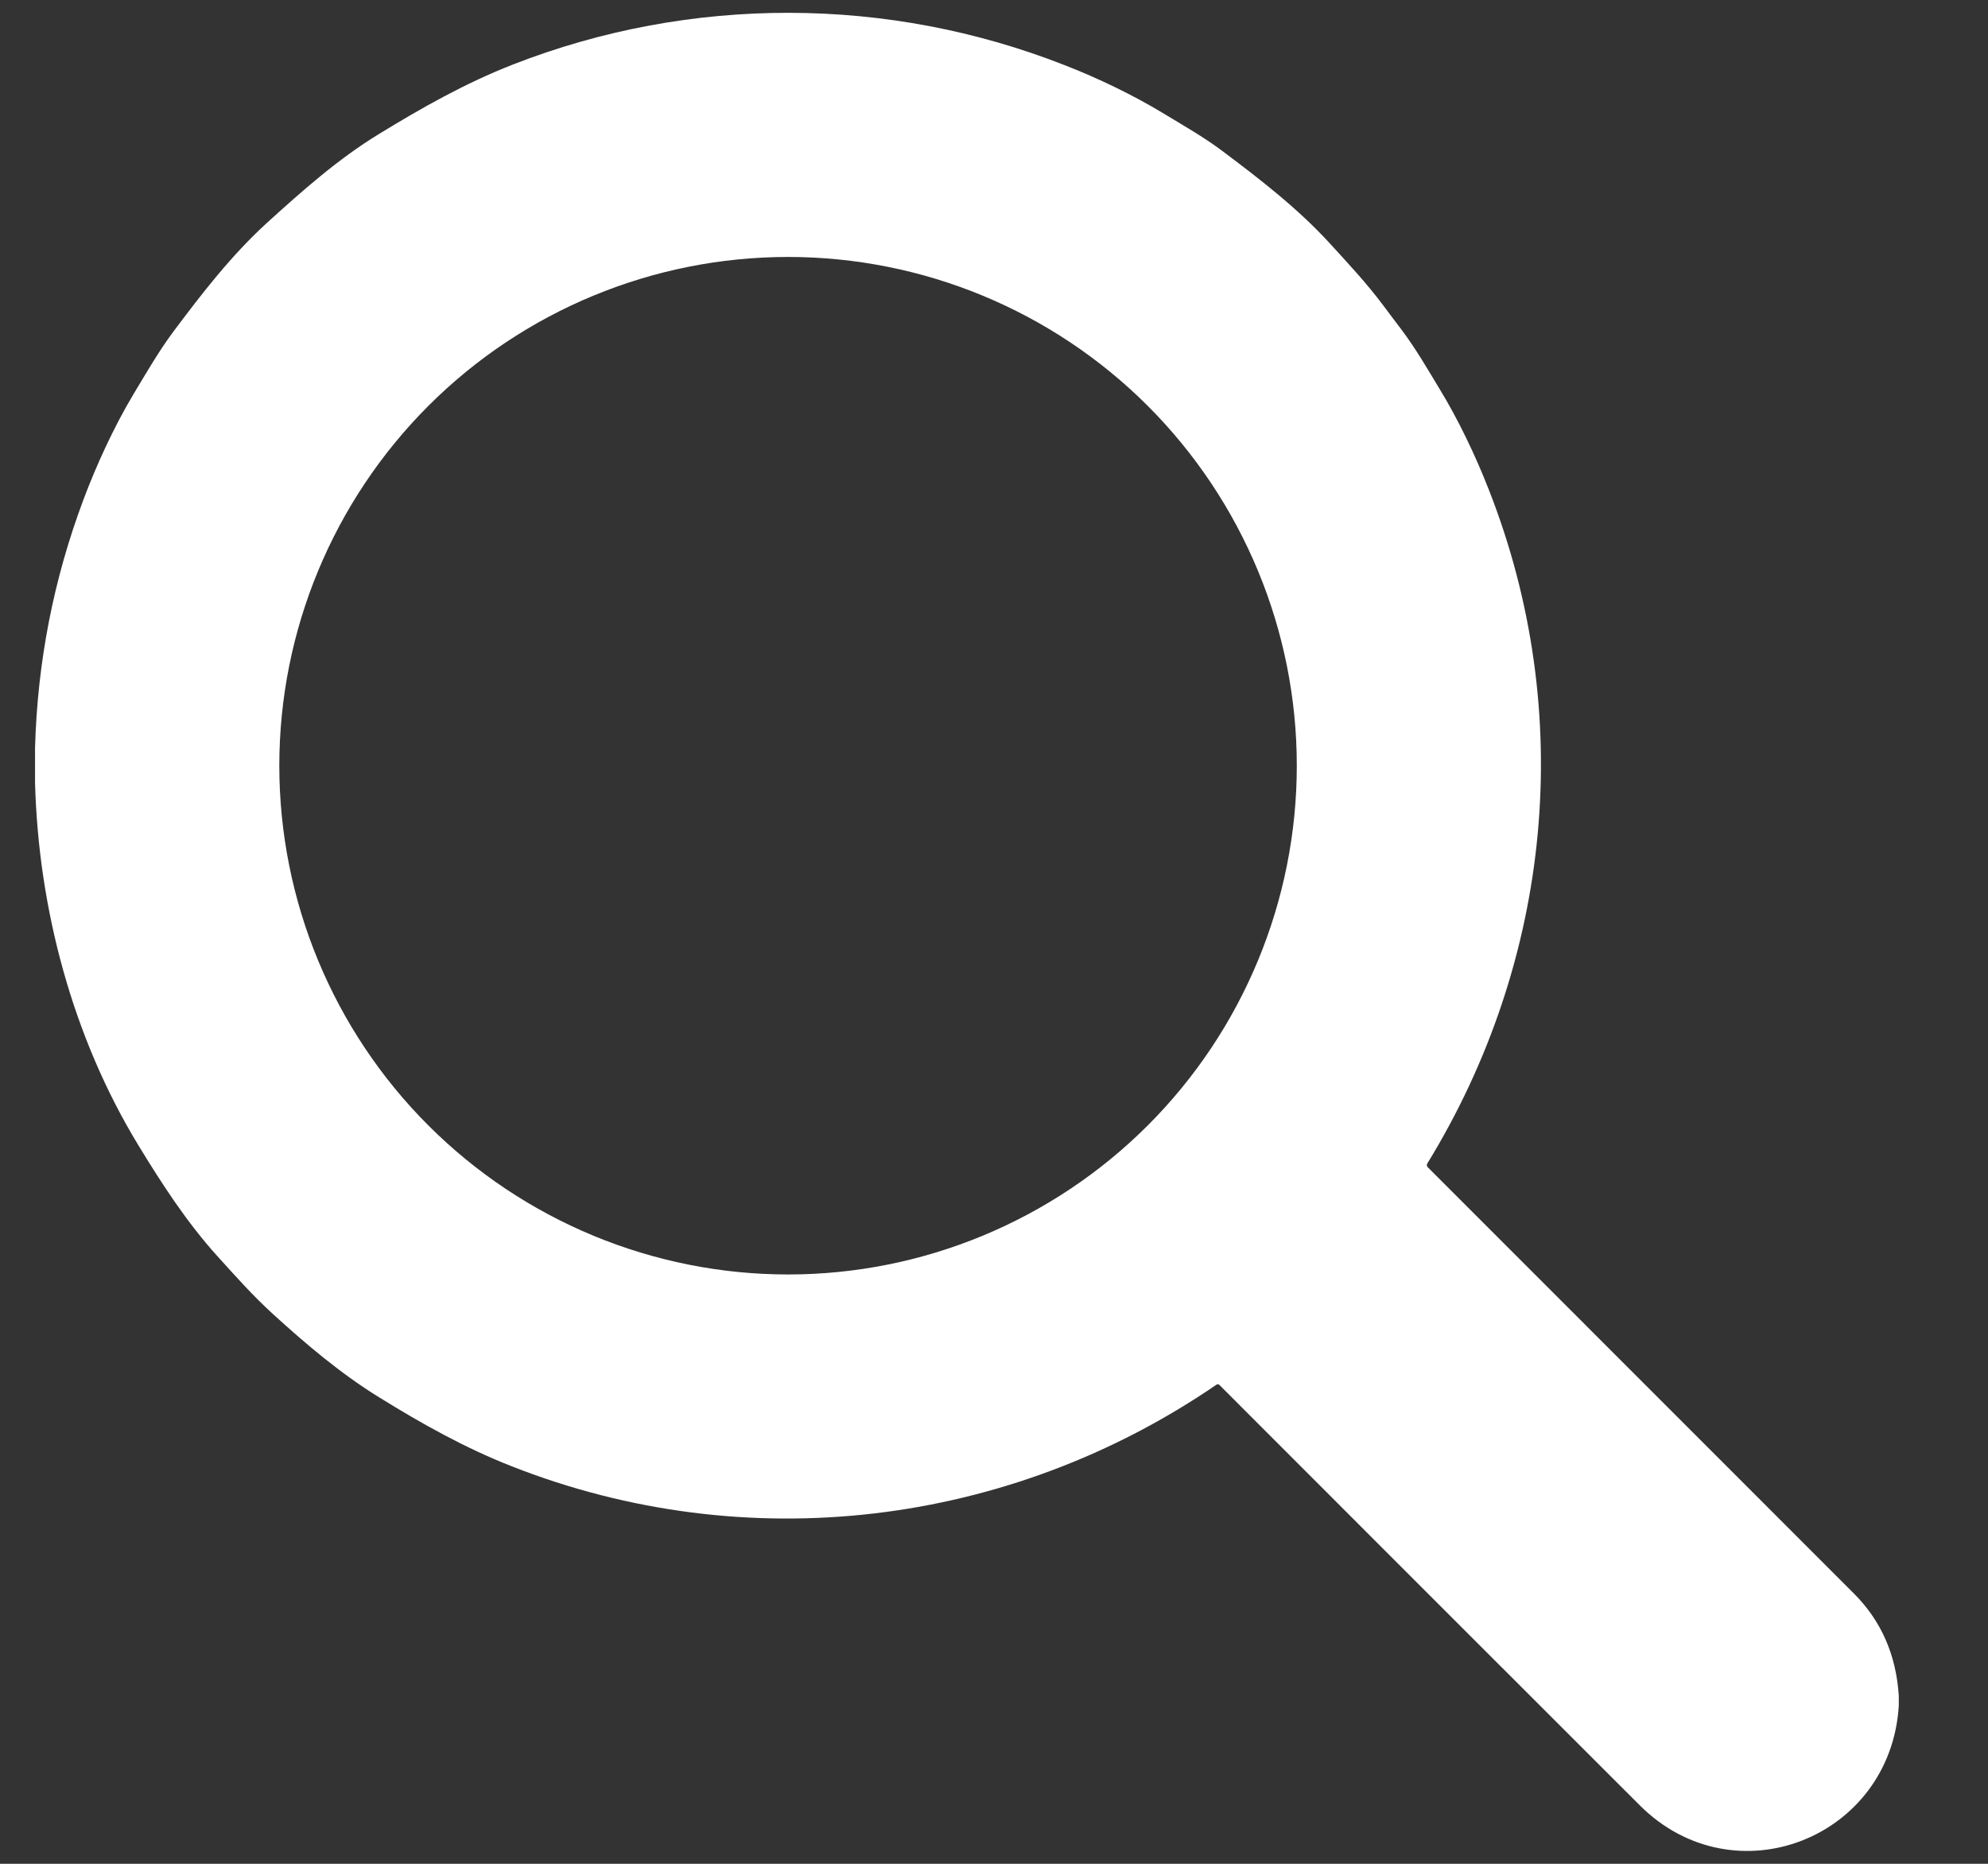 <svg width="16" height="15" viewBox="0 0 16 15" fill="none" xmlns="http://www.w3.org/2000/svg">
<rect x="0" y="0" width="16" height="15" fill="#333333" stroke="none"/>
<g clip-path="url(#clip0_8_203)">
<path d="M15.282 13.648V13.727C15.217 14.795 13.959 15.29 13.197 14.529C12.067 13.4 10.94 12.273 9.815 11.147C9.807 11.139 9.798 11.138 9.789 11.145C8.122 12.286 6.011 12.545 4.119 11.801C3.744 11.654 3.396 11.459 3.055 11.248C2.743 11.056 2.464 10.819 2.194 10.573C2.033 10.426 1.894 10.269 1.749 10.109C1.504 9.838 1.303 9.528 1.113 9.216C0.584 8.347 0.309 7.312 0.282 6.298V6.019C0.301 5.329 0.431 4.662 0.672 4.02C0.774 3.747 0.918 3.433 1.074 3.173C1.177 3.002 1.276 2.829 1.396 2.668C1.625 2.362 1.863 2.054 2.147 1.795C2.43 1.538 2.719 1.281 3.046 1.081C3.395 0.867 3.747 0.668 4.129 0.519C5.555 -0.038 7.146 -0.035 8.57 0.525C8.835 0.628 9.118 0.764 9.361 0.911C9.522 1.009 9.684 1.1 9.835 1.213C10.139 1.441 10.445 1.677 10.703 1.959C10.851 2.121 10.997 2.277 11.129 2.453C11.181 2.522 11.232 2.591 11.284 2.659C11.397 2.81 11.489 2.97 11.586 3.13C11.738 3.379 11.876 3.669 11.982 3.94C12.688 5.734 12.491 7.727 11.488 9.363C11.481 9.375 11.482 9.385 11.492 9.395C12.634 10.537 13.777 11.68 14.922 12.826C15.14 13.044 15.261 13.319 15.282 13.648ZM10.437 6.162C10.437 5.076 10.005 4.035 9.238 3.267C8.47 2.499 7.428 2.068 6.343 2.068C5.257 2.068 4.215 2.499 3.447 3.267C2.68 4.035 2.248 5.076 2.248 6.162C2.248 7.248 2.68 8.29 3.447 9.057C4.215 9.825 5.257 10.257 6.343 10.257C7.428 10.257 8.47 9.825 9.238 9.057C10.005 8.29 10.437 7.248 10.437 6.162Z" fill="white"/>
</g>
<defs>
<clipPath id="clip0_8_203">
<rect width="15" height="15" fill="white" transform="translate(0.282)"/>
</clipPath>
</defs>
</svg>
